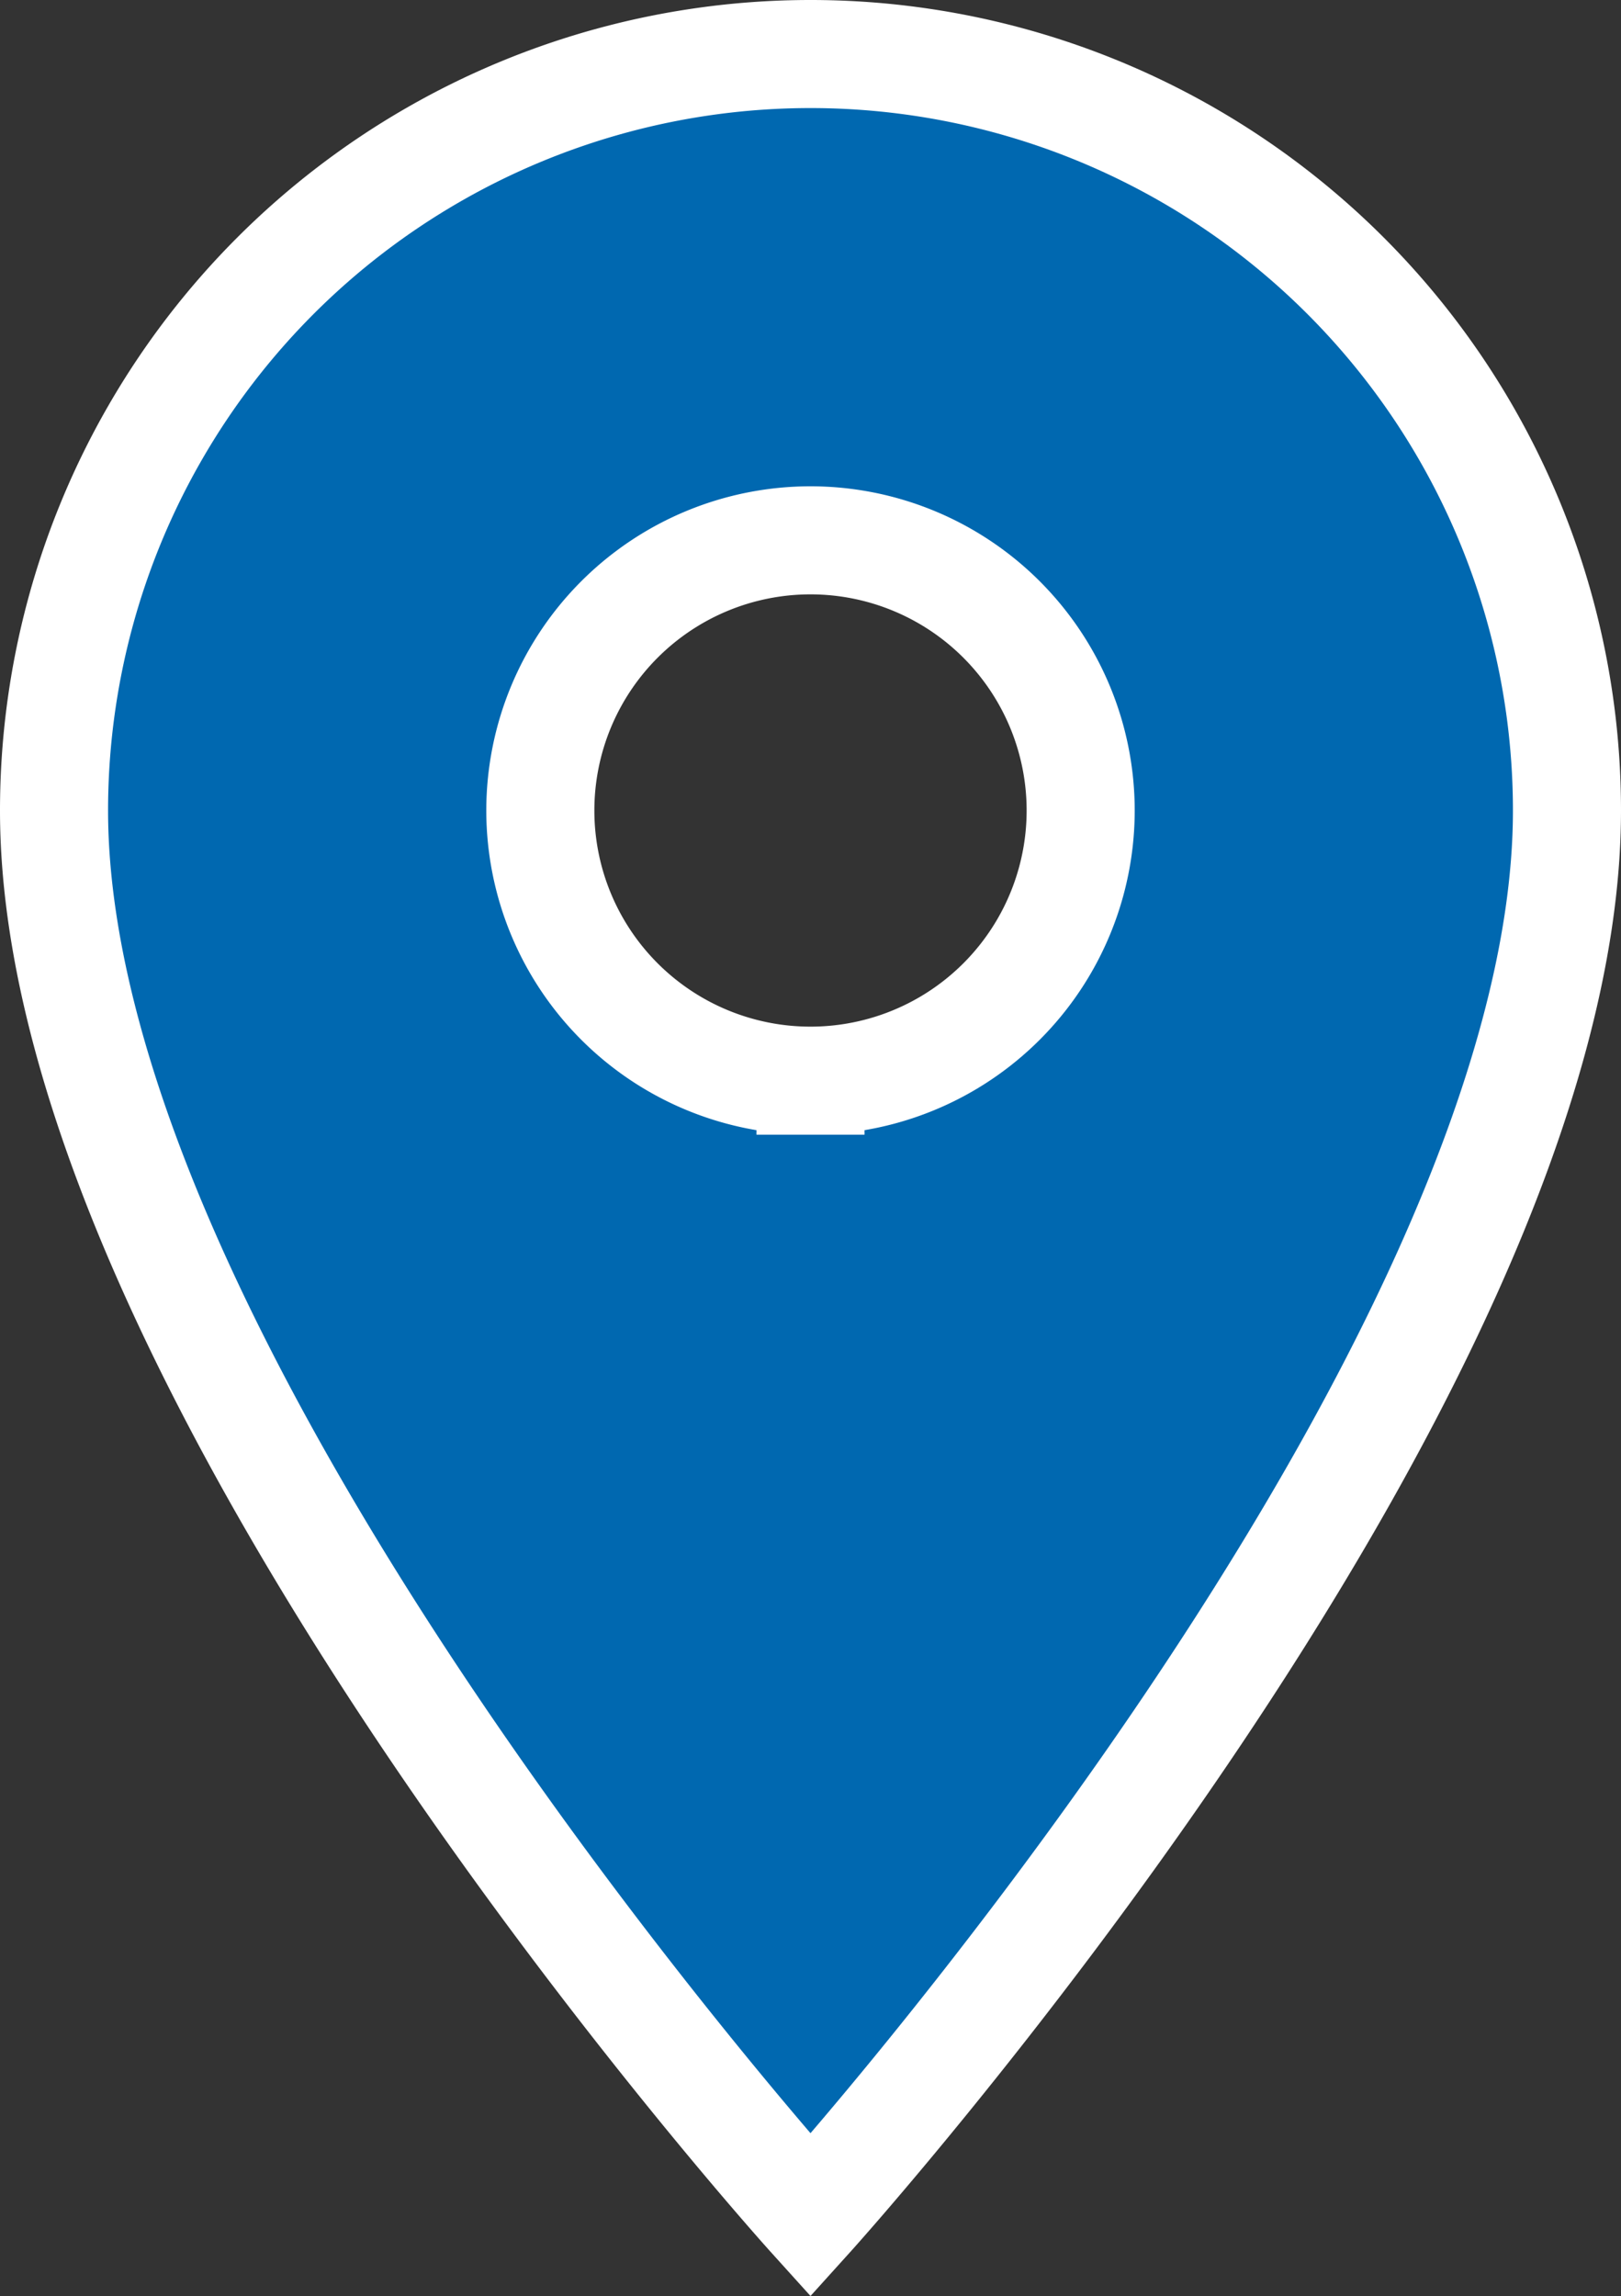 <svg xmlns="http://www.w3.org/2000/svg" width="15" height="21.246" viewBox="0 0 15 21.246">
  <rect x="0" y="0" width="15" height="21.246" fill="#333333" stroke="none"/>
  <path id="ic_place_24px" d="M12,2A7,7,0,0,0,5,9c0,5.25,7,13,7,13s7-7.75,7-13A7,7,0,0,0,12,2Zm0,9.5A2.5,2.5,0,1,1,14.5,9,2.5,2.5,0,0,1,12,11.5Z" transform="translate(-4.5 -1.5)" fill="#0068b0" stroke="#fff" stroke-width="1"/>
</svg>
